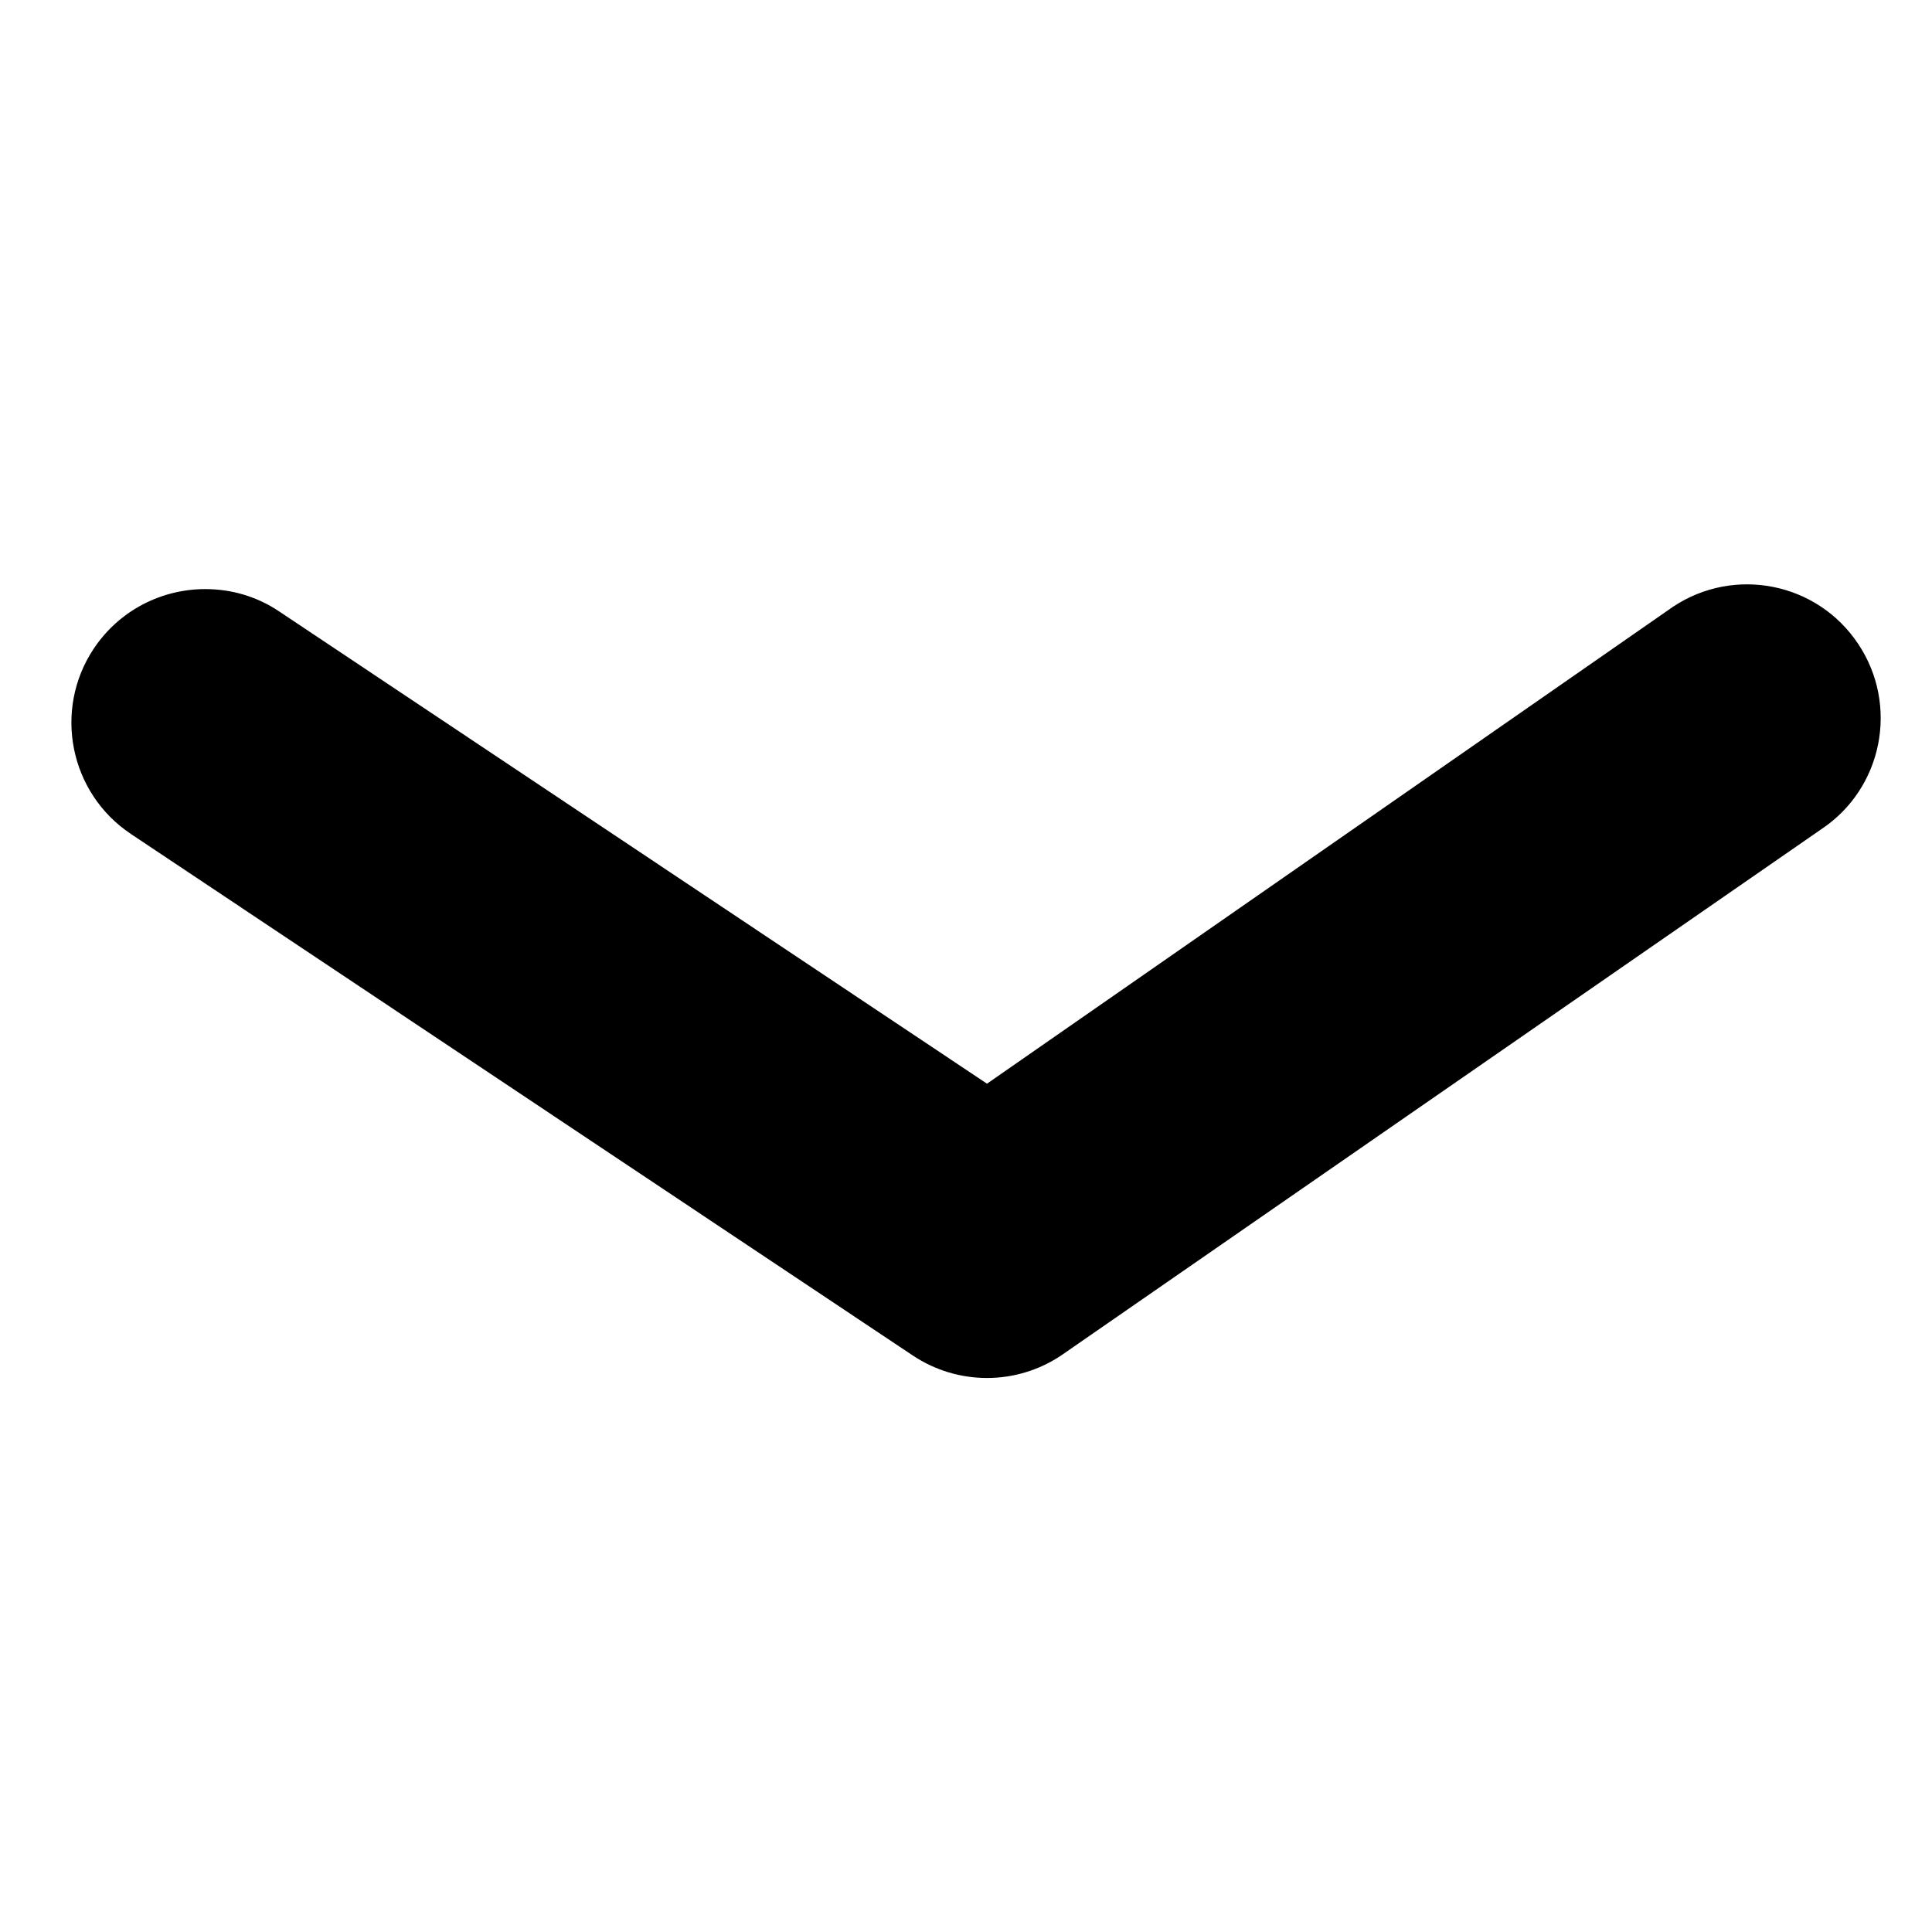 <svg xmlns="http://www.w3.org/2000/svg" class="icon slide-down-icon" viewBox="0 0 1024 1024" fill="currentColor"
     aria-label="slide-down icon">
    <path d="M108.775 312.23c13.553 0 27.106 3.734 39.153 11.806l375.205 250.338 363.641-252.808c32.587-21.624 76.499-12.83 98.123 19.757 21.685 32.467 12.95 76.56-19.576 98.184l-402.854 278.89c-23.733 15.901-54.694 15.962-78.547.12L69.501 442.097c-32.647-21.685-41.441-65.777-19.817-98.304 13.734-20.54 36.201-31.563 59.09-31.563Z"></path>
</svg>
